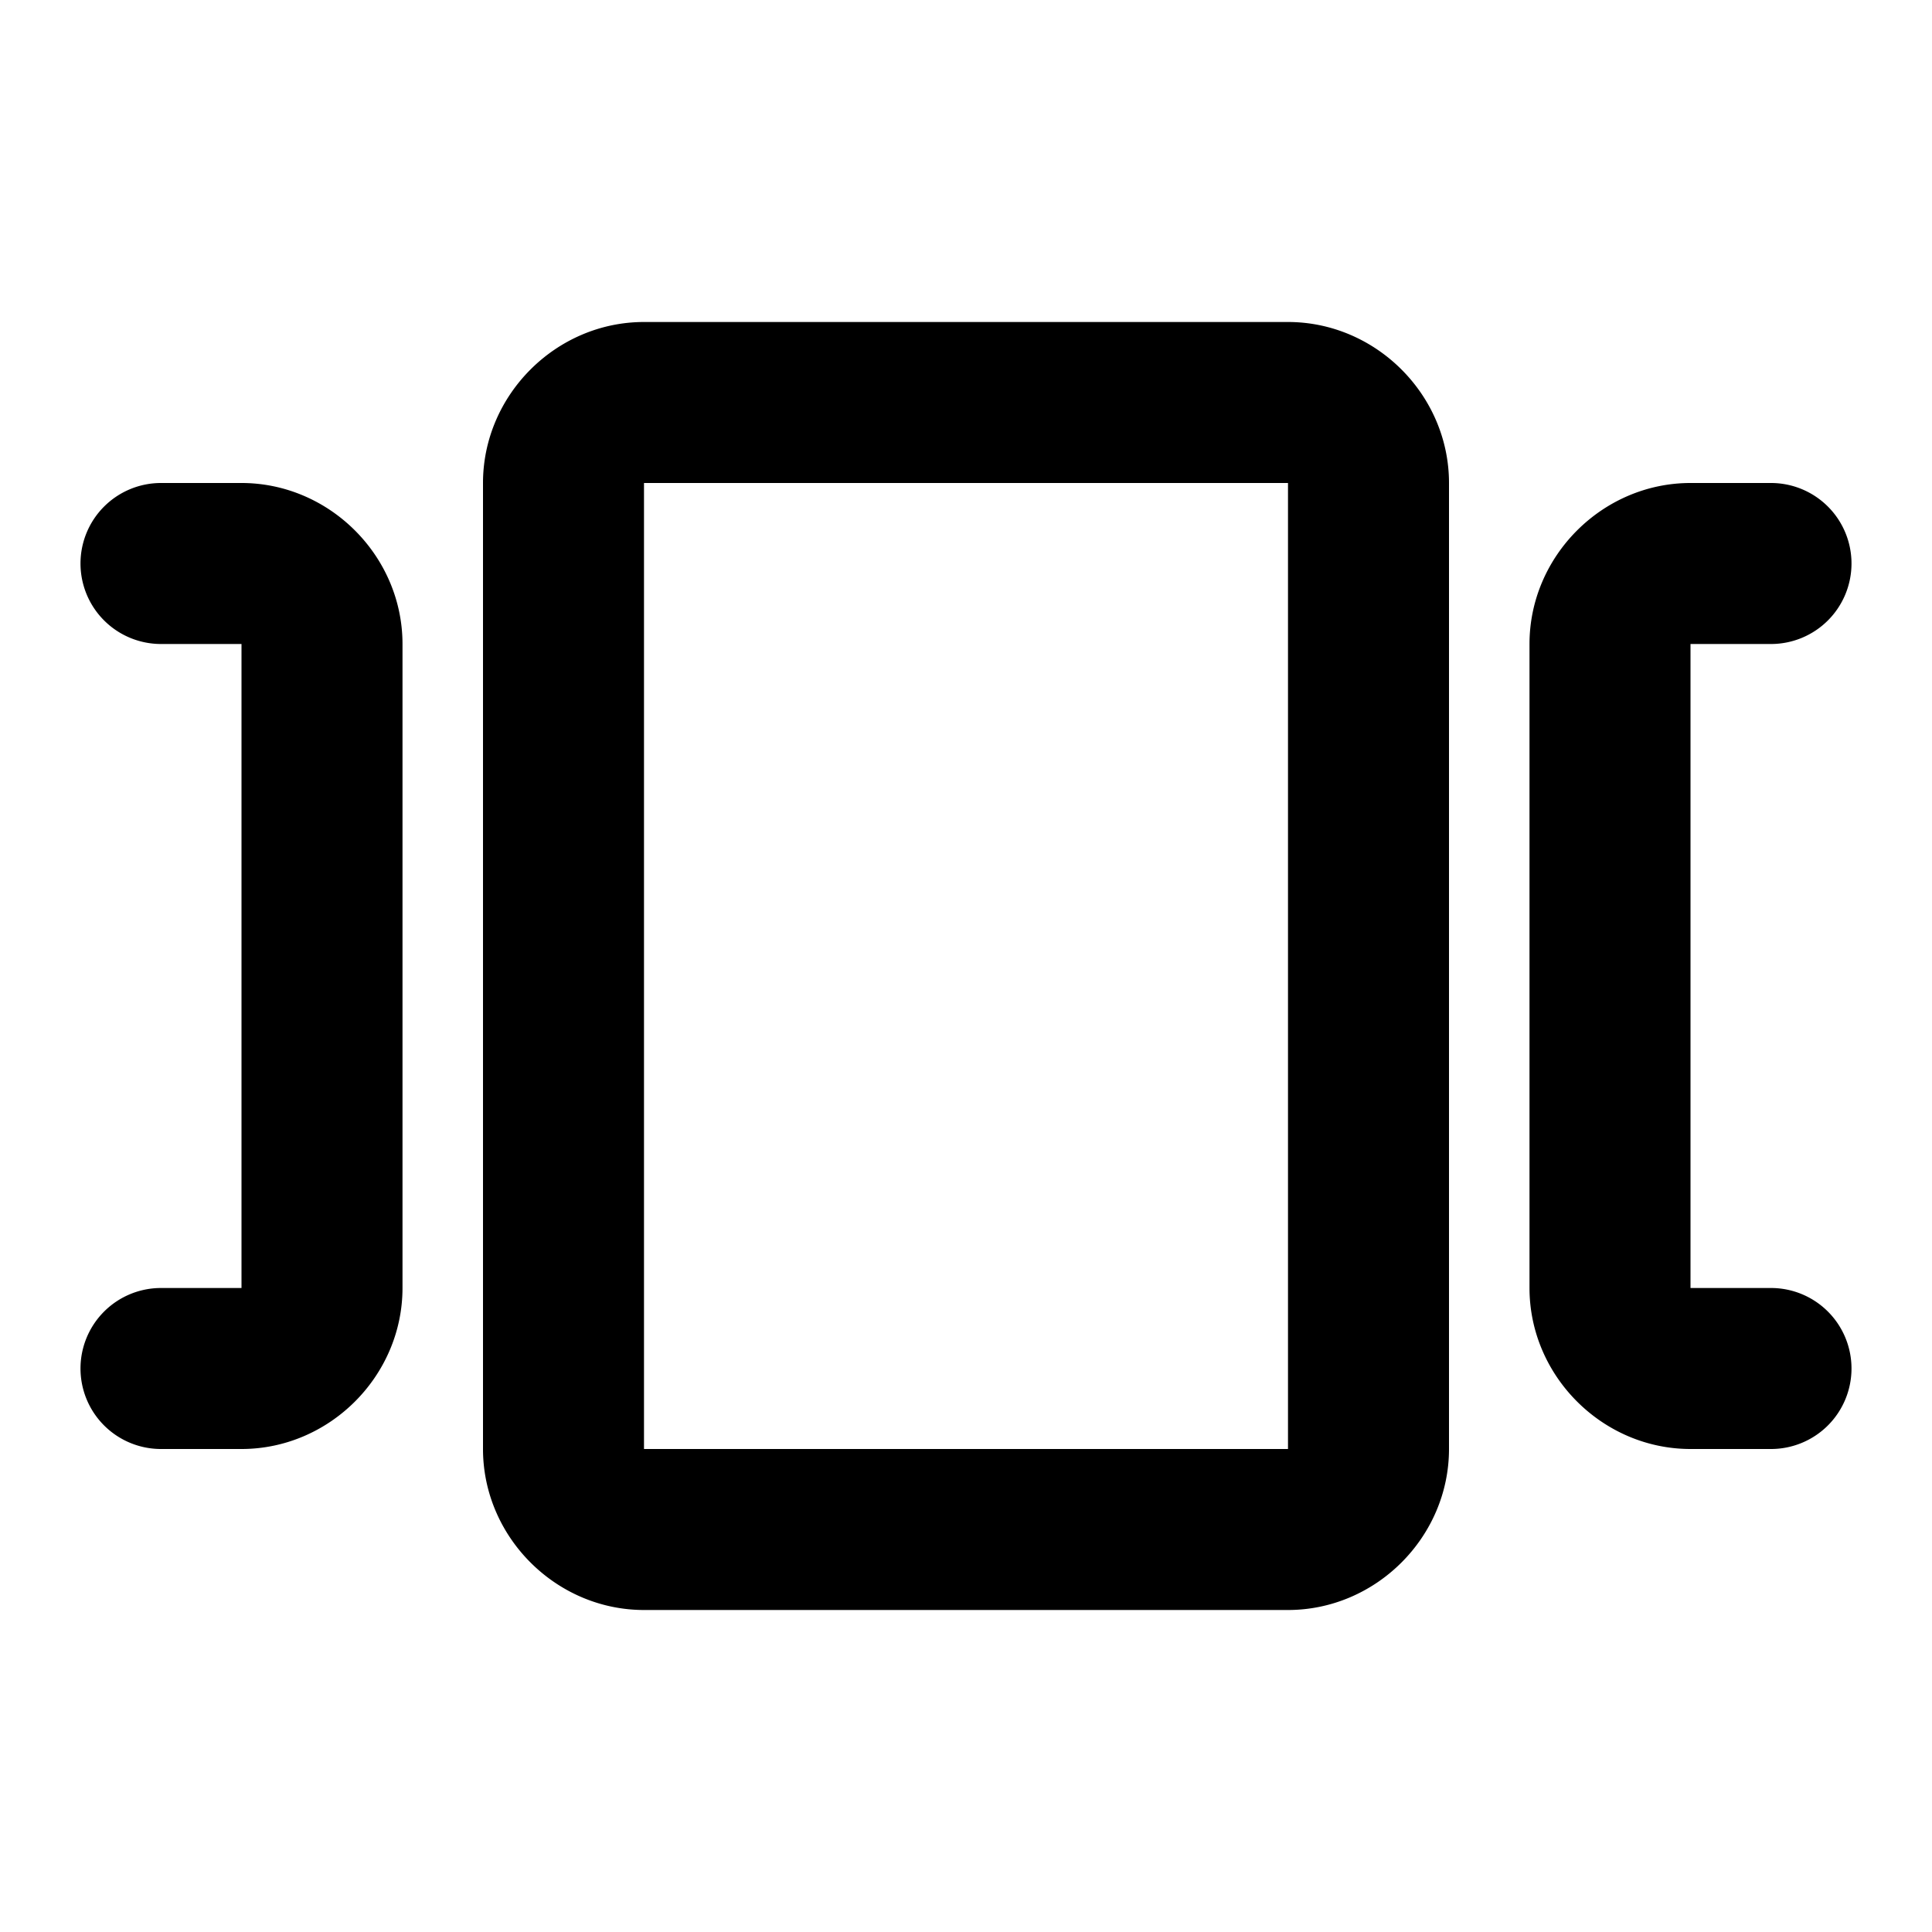 <svg xmlns="http://www.w3.org/2000/svg" width="24" height="24" viewBox="0 0 24 24"><path d="M8 4c-1.093 0-2 .907-2 2v12c0 1.093.907 2 2 2h8c1.093 0 2-.907 2-2V6c0-1.093-.907-2-2-2zM2 6a1 1 0 0 0-1 1 1 1 0 0 0 1 1h1v8H2a1 1 0 0 0-1 1 1 1 0 0 0 1 1h1c1.093 0 2-.907 2-2V8c0-1.093-.907-2-2-2zm6 0h8v12H8zm13 0c-1.093 0-2 .907-2 2v8c0 1.093.907 2 2 2h1a1 1 0 0 0 1-1 1 1 0 0 0-1-1h-1V8h1a1 1 0 0 0 1-1 1 1 0 0 0-1-1z"/></svg>